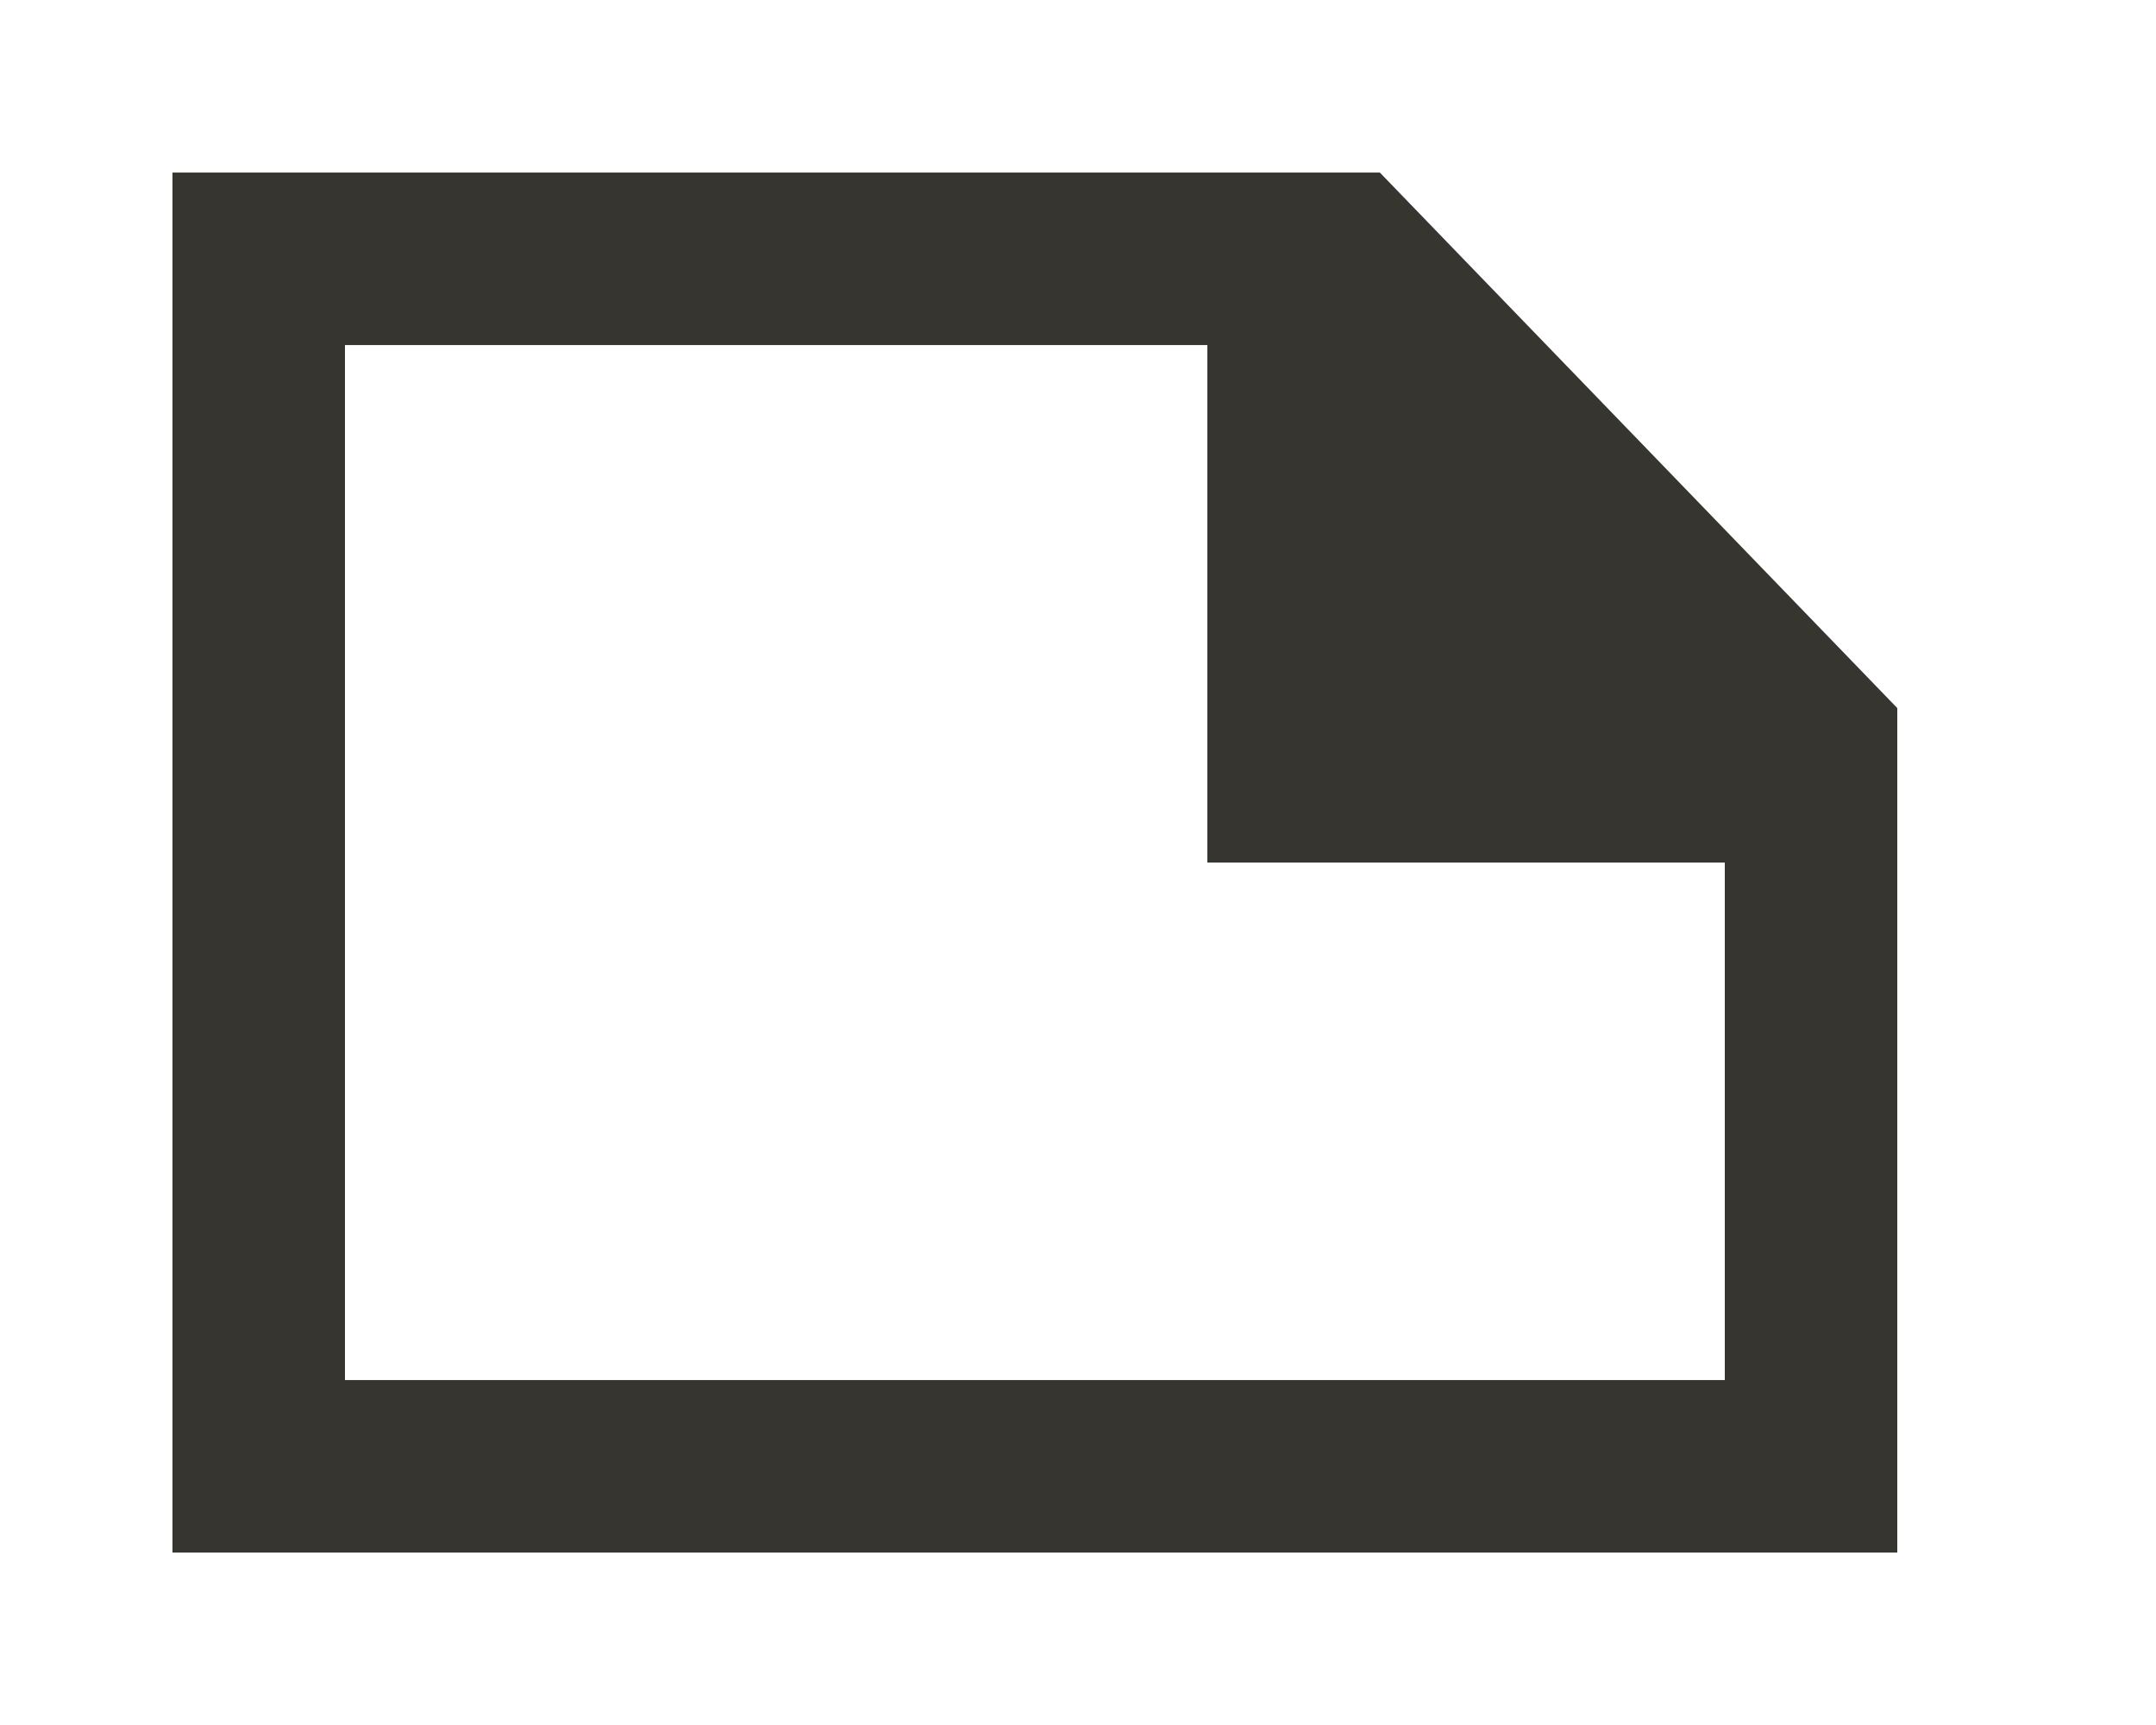 <!-- Generated by IcoMoon.io -->
<svg version="1.1" xmlns="http://www.w3.org/2000/svg" width="50" height="40" viewBox="0 0 50 40">
<title>mp-file_mini-</title>
<path fill="#37352f" d="M40 32.001h-32v-24h20v12h12v12zM32 4.001h-28v32h40v-19.582l-12-12.418z"></path>
</svg>
